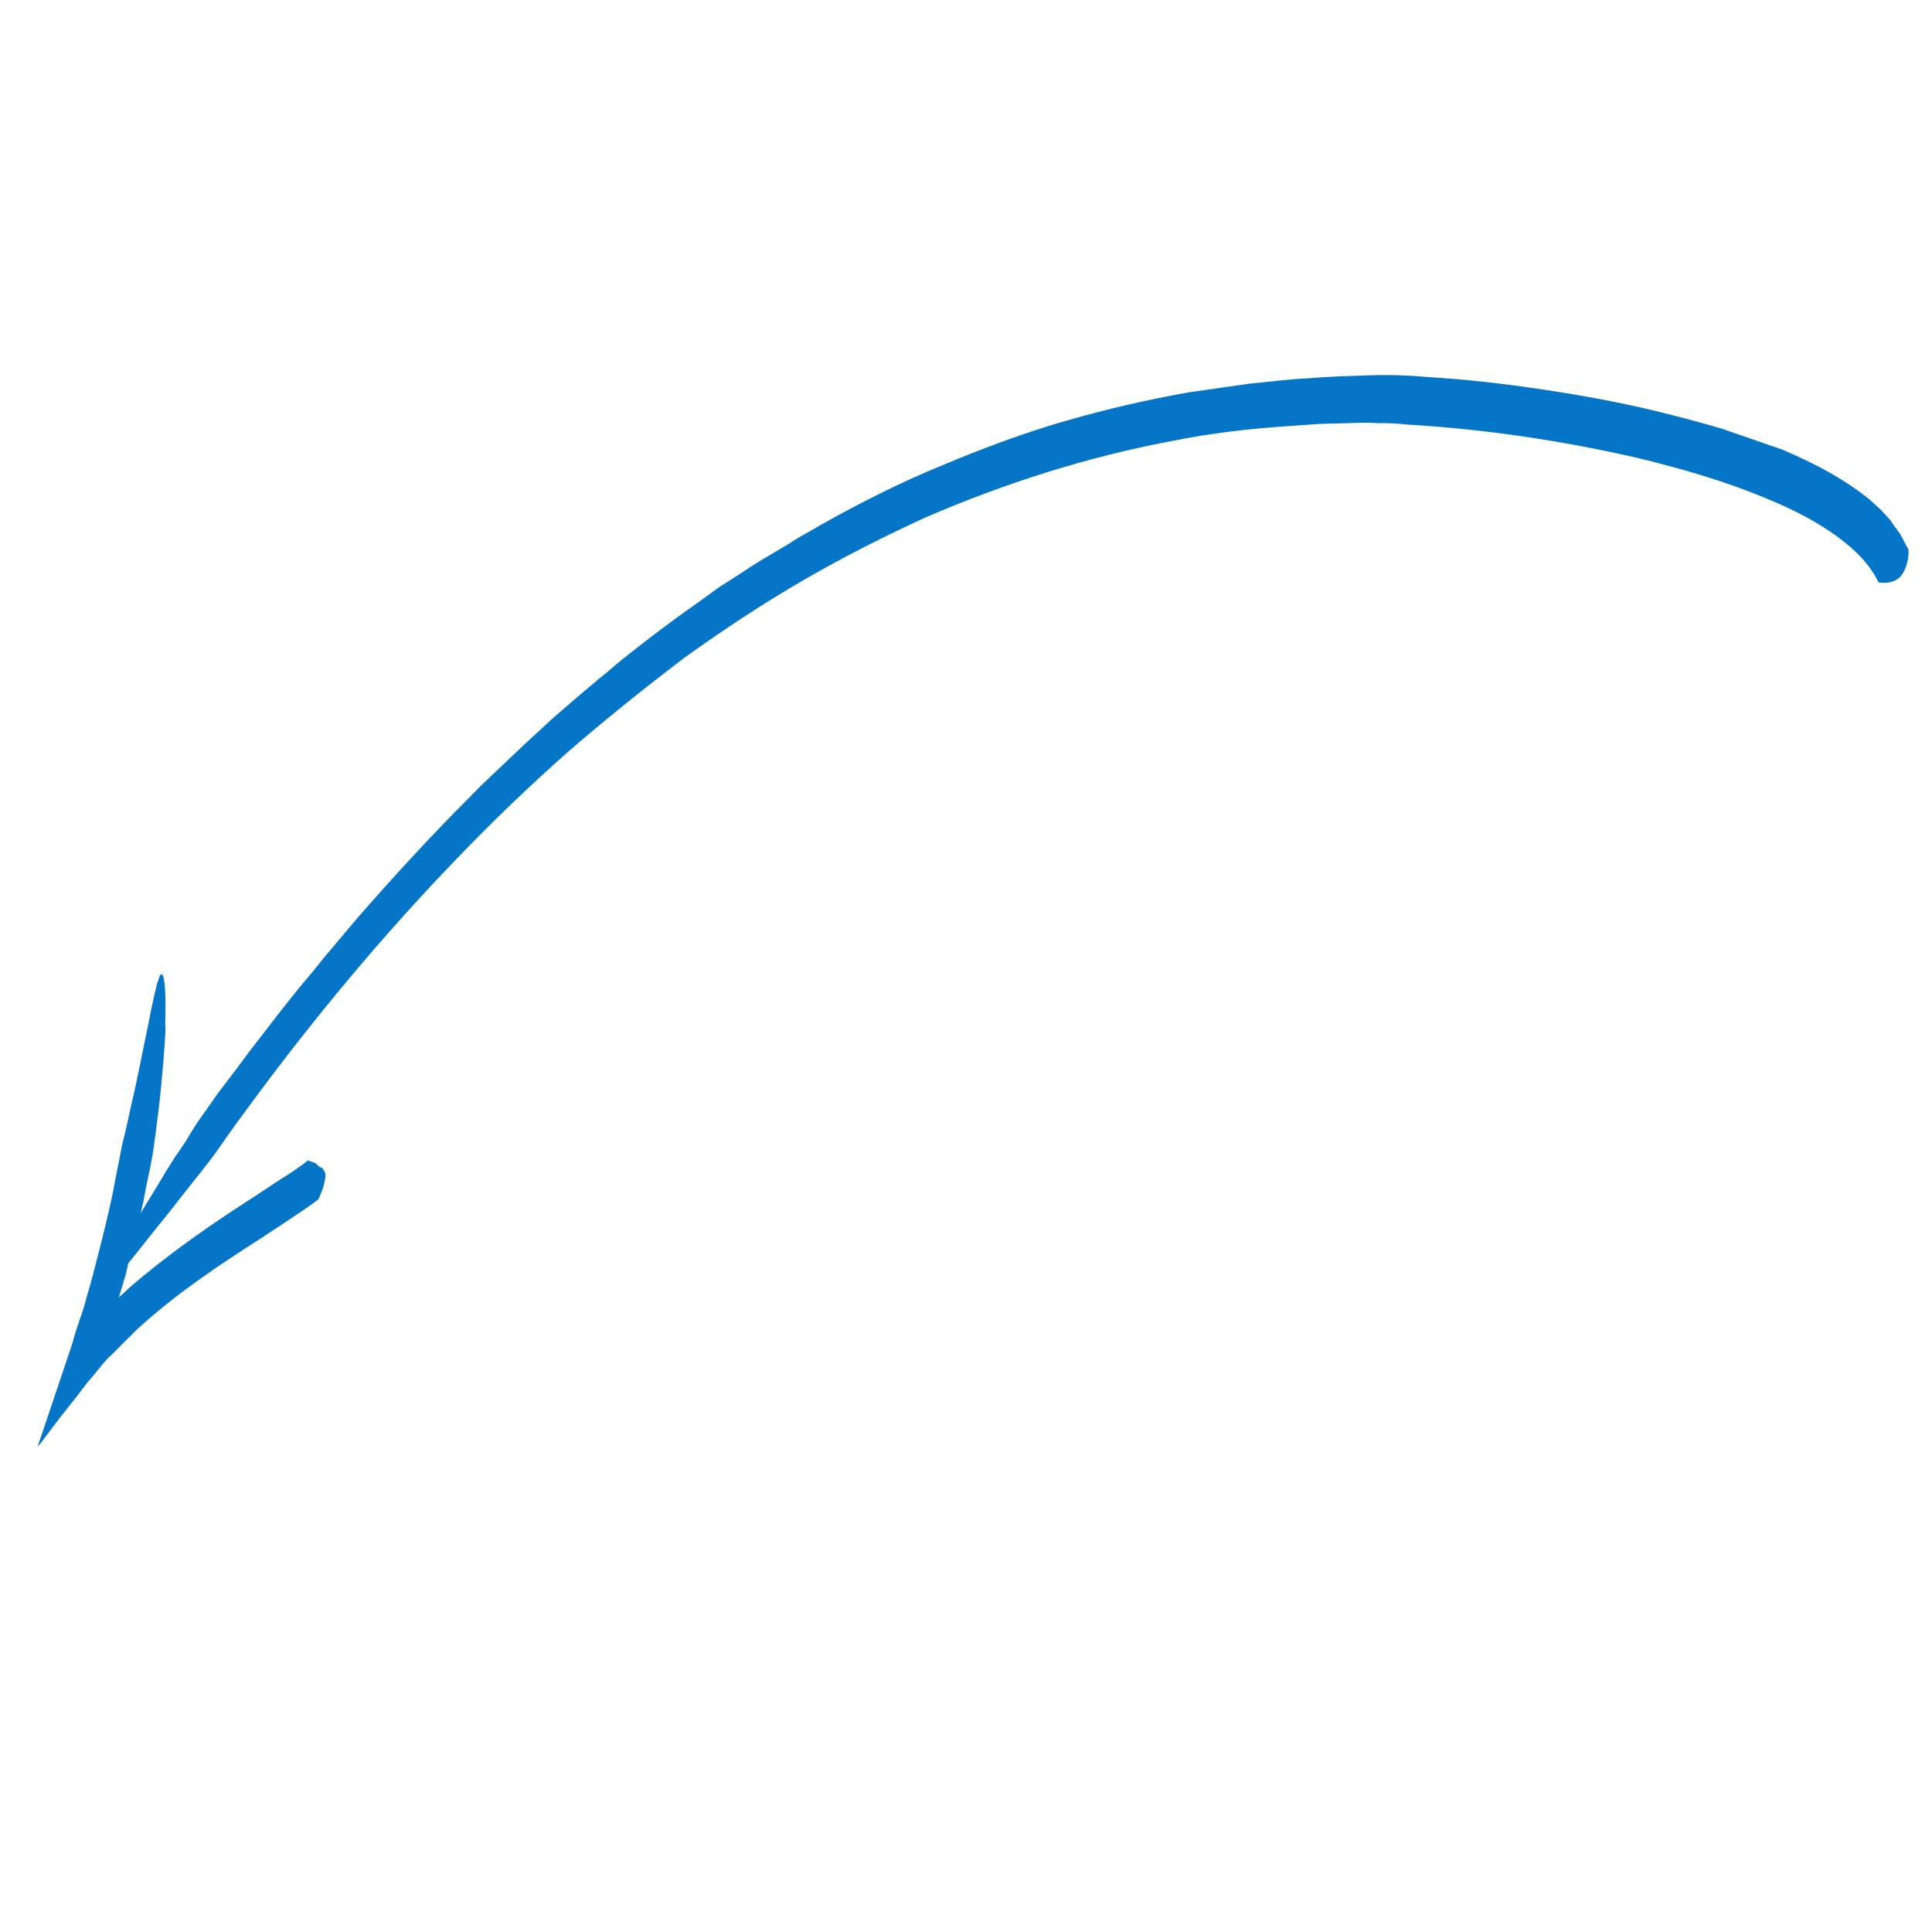 <svg width="312" height="312" viewBox="0 0 312 312" fill="none" xmlns="http://www.w3.org/2000/svg">
<g clip-path="url(#clip0_42_6572)">
<path d="M267.677 66.449C261.678 64.98 255.556 63.868 249.371 62.935C243.187 62.003 237.057 61.289 230.687 60.894C227.533 60.607 224.318 60.499 221.156 60.61C217.995 60.721 214.717 60.792 211.494 61.082C208.333 61.193 205.048 61.662 201.825 61.952L196.897 62.656L194.434 63.008L191.97 63.359C185.454 64.517 178.815 66.032 172.169 67.946C165.522 69.86 158.807 72.352 152.262 75.102C145.6 77.813 138.986 81.14 132.365 84.867C130.708 85.898 128.996 86.71 127.455 87.781L122.545 90.695C120.888 91.726 119.347 92.797 117.69 93.829C116.861 94.344 116.033 94.86 115.32 95.415L112.889 97.181C109.629 99.463 106.485 101.784 103.28 104.285C101.677 105.535 100.074 106.785 98.588 108.076C97.813 108.811 96.985 109.326 96.211 110.061L93.834 112.046C92.347 113.336 90.683 114.766 89.196 116.056L84.613 120.286C83.065 121.755 81.516 123.225 79.968 124.694L77.645 126.898L75.439 129.143C69.479 135.101 63.627 141.498 57.829 148.114L53.642 153.081C52.148 154.77 50.887 156.539 49.393 158.227C46.522 161.645 43.883 165.143 41.066 168.78C39.688 170.508 38.365 172.456 36.987 174.185L35.068 176.729L34.047 178.18L32.004 181.082C32.004 181.082 31.222 182.215 30.255 183.885C29.714 184.7 29.11 185.694 28.39 186.648C27.787 187.643 27.006 188.776 26.34 189.949C25.072 192.116 23.687 194.243 22.72 195.913C23.036 194.62 23.291 193.505 23.491 192.171C23.938 190.122 24.386 188.072 24.717 185.981C24.717 185.981 25.518 180.647 26.024 175.411C26.53 170.174 26.859 165.077 26.673 165.615C26.809 161.453 26.697 158.007 26.239 157.449C25.952 157.149 25.712 157.467 25.334 158.94C25.018 160.233 24.509 162.462 23.861 165.846C23.028 169.767 22.118 174.663 21.169 178.544C20.398 182.286 19.641 185.231 19.641 185.231C19.248 187.5 18.739 189.729 18.346 191.998C17.443 196.497 16.247 201.094 15.05 205.69L14.61 207.342L13.923 209.71C13.668 210.825 13.235 212.078 12.864 213.152C12.493 214.227 12.061 215.48 11.744 216.774L6.853 231.318L6.297 232.93L6.173 233.288L6.112 233.467L6.05 233.646L6.708 232.871L9.586 229.055L12.582 225.279L14.021 223.371L15.337 221.822C16.235 220.729 17.194 219.457 17.907 218.901C18.681 218.166 19.517 217.253 20.291 216.518C20.709 216.061 21.065 215.783 21.483 215.326L22.079 214.73L23.209 213.718C29.217 208.377 35.792 204.033 42.304 199.869L46.687 196.973C48.228 195.902 49.707 195.01 51.31 193.759C51.488 193.62 51.612 193.262 51.673 193.083C52.284 191.691 52.539 190.576 52.554 189.78C52.561 189.382 52.39 189.122 52.22 188.863C52.049 188.604 51.933 188.563 51.7 188.483C51.468 188.403 51.413 188.184 51.181 188.103C51.126 187.884 50.894 187.804 50.777 187.764C50.661 187.724 50.661 187.724 50.545 187.683C50.428 187.643 50.428 187.643 50.312 187.603C50.196 187.563 50.08 187.523 49.847 187.443C49.731 187.402 49.615 187.362 49.553 187.541C48.306 188.514 46.943 189.446 45.464 190.338L41.081 193.234C34.391 197.538 27.754 202.06 21.096 207.778L19.192 209.525L20.064 206.62C20.373 205.725 20.504 204.968 20.697 204.033C21.355 203.258 22.075 202.304 22.973 201.211C24.172 199.621 25.488 198.071 26.866 196.343C28.243 194.614 29.443 193.024 30.58 191.613C32.856 188.791 34.535 186.565 34.535 186.565L36.578 183.663C36.88 183.166 37.298 182.709 37.599 182.212L40.06 178.853C50.623 164.464 61.931 150.933 73.682 138.757C79.588 132.579 85.603 126.84 91.789 121.36C97.913 116.06 104.208 111.018 110.557 106.196C116.961 101.593 123.357 97.388 129.863 93.622C136.368 89.856 142.982 86.528 149.473 83.558C162.624 77.878 175.746 73.791 188.839 71.297C195.417 69.96 201.925 69.201 208.309 68.8L213.113 68.454L217.971 68.328C219.552 68.272 221.133 68.217 222.651 68.34C224.232 68.285 225.751 68.408 227.386 68.572C240.009 69.323 252.378 71.188 264.437 73.948C270.436 75.418 276.373 77.067 282.125 79.253C287.876 81.439 293.504 83.983 298.173 87.799C300.305 89.537 302.198 91.594 303.324 93.986C303.44 94.026 303.673 94.107 303.673 94.107C305.191 94.23 306.369 93.835 307.088 92.881C307.808 91.927 308.186 90.455 308.209 89.26C308.216 88.862 308.216 88.862 308.161 88.642C307.649 87.864 307.315 86.947 306.803 86.169C306.291 85.391 305.717 84.792 305.321 84.055L303.715 82.298L301.932 80.68C296.744 76.484 291 73.9 285.194 71.495C279.613 69.568 273.676 67.919 267.677 66.449Z" fill="#0475C7"/>
</g>
<defs>
<clipPath id="clip0_42_6572">
<rect width="245.388" height="244.178" fill="white" transform="translate(232.191 311.716) rotate(-160.954)"/>
</clipPath>
</defs>
</svg>
